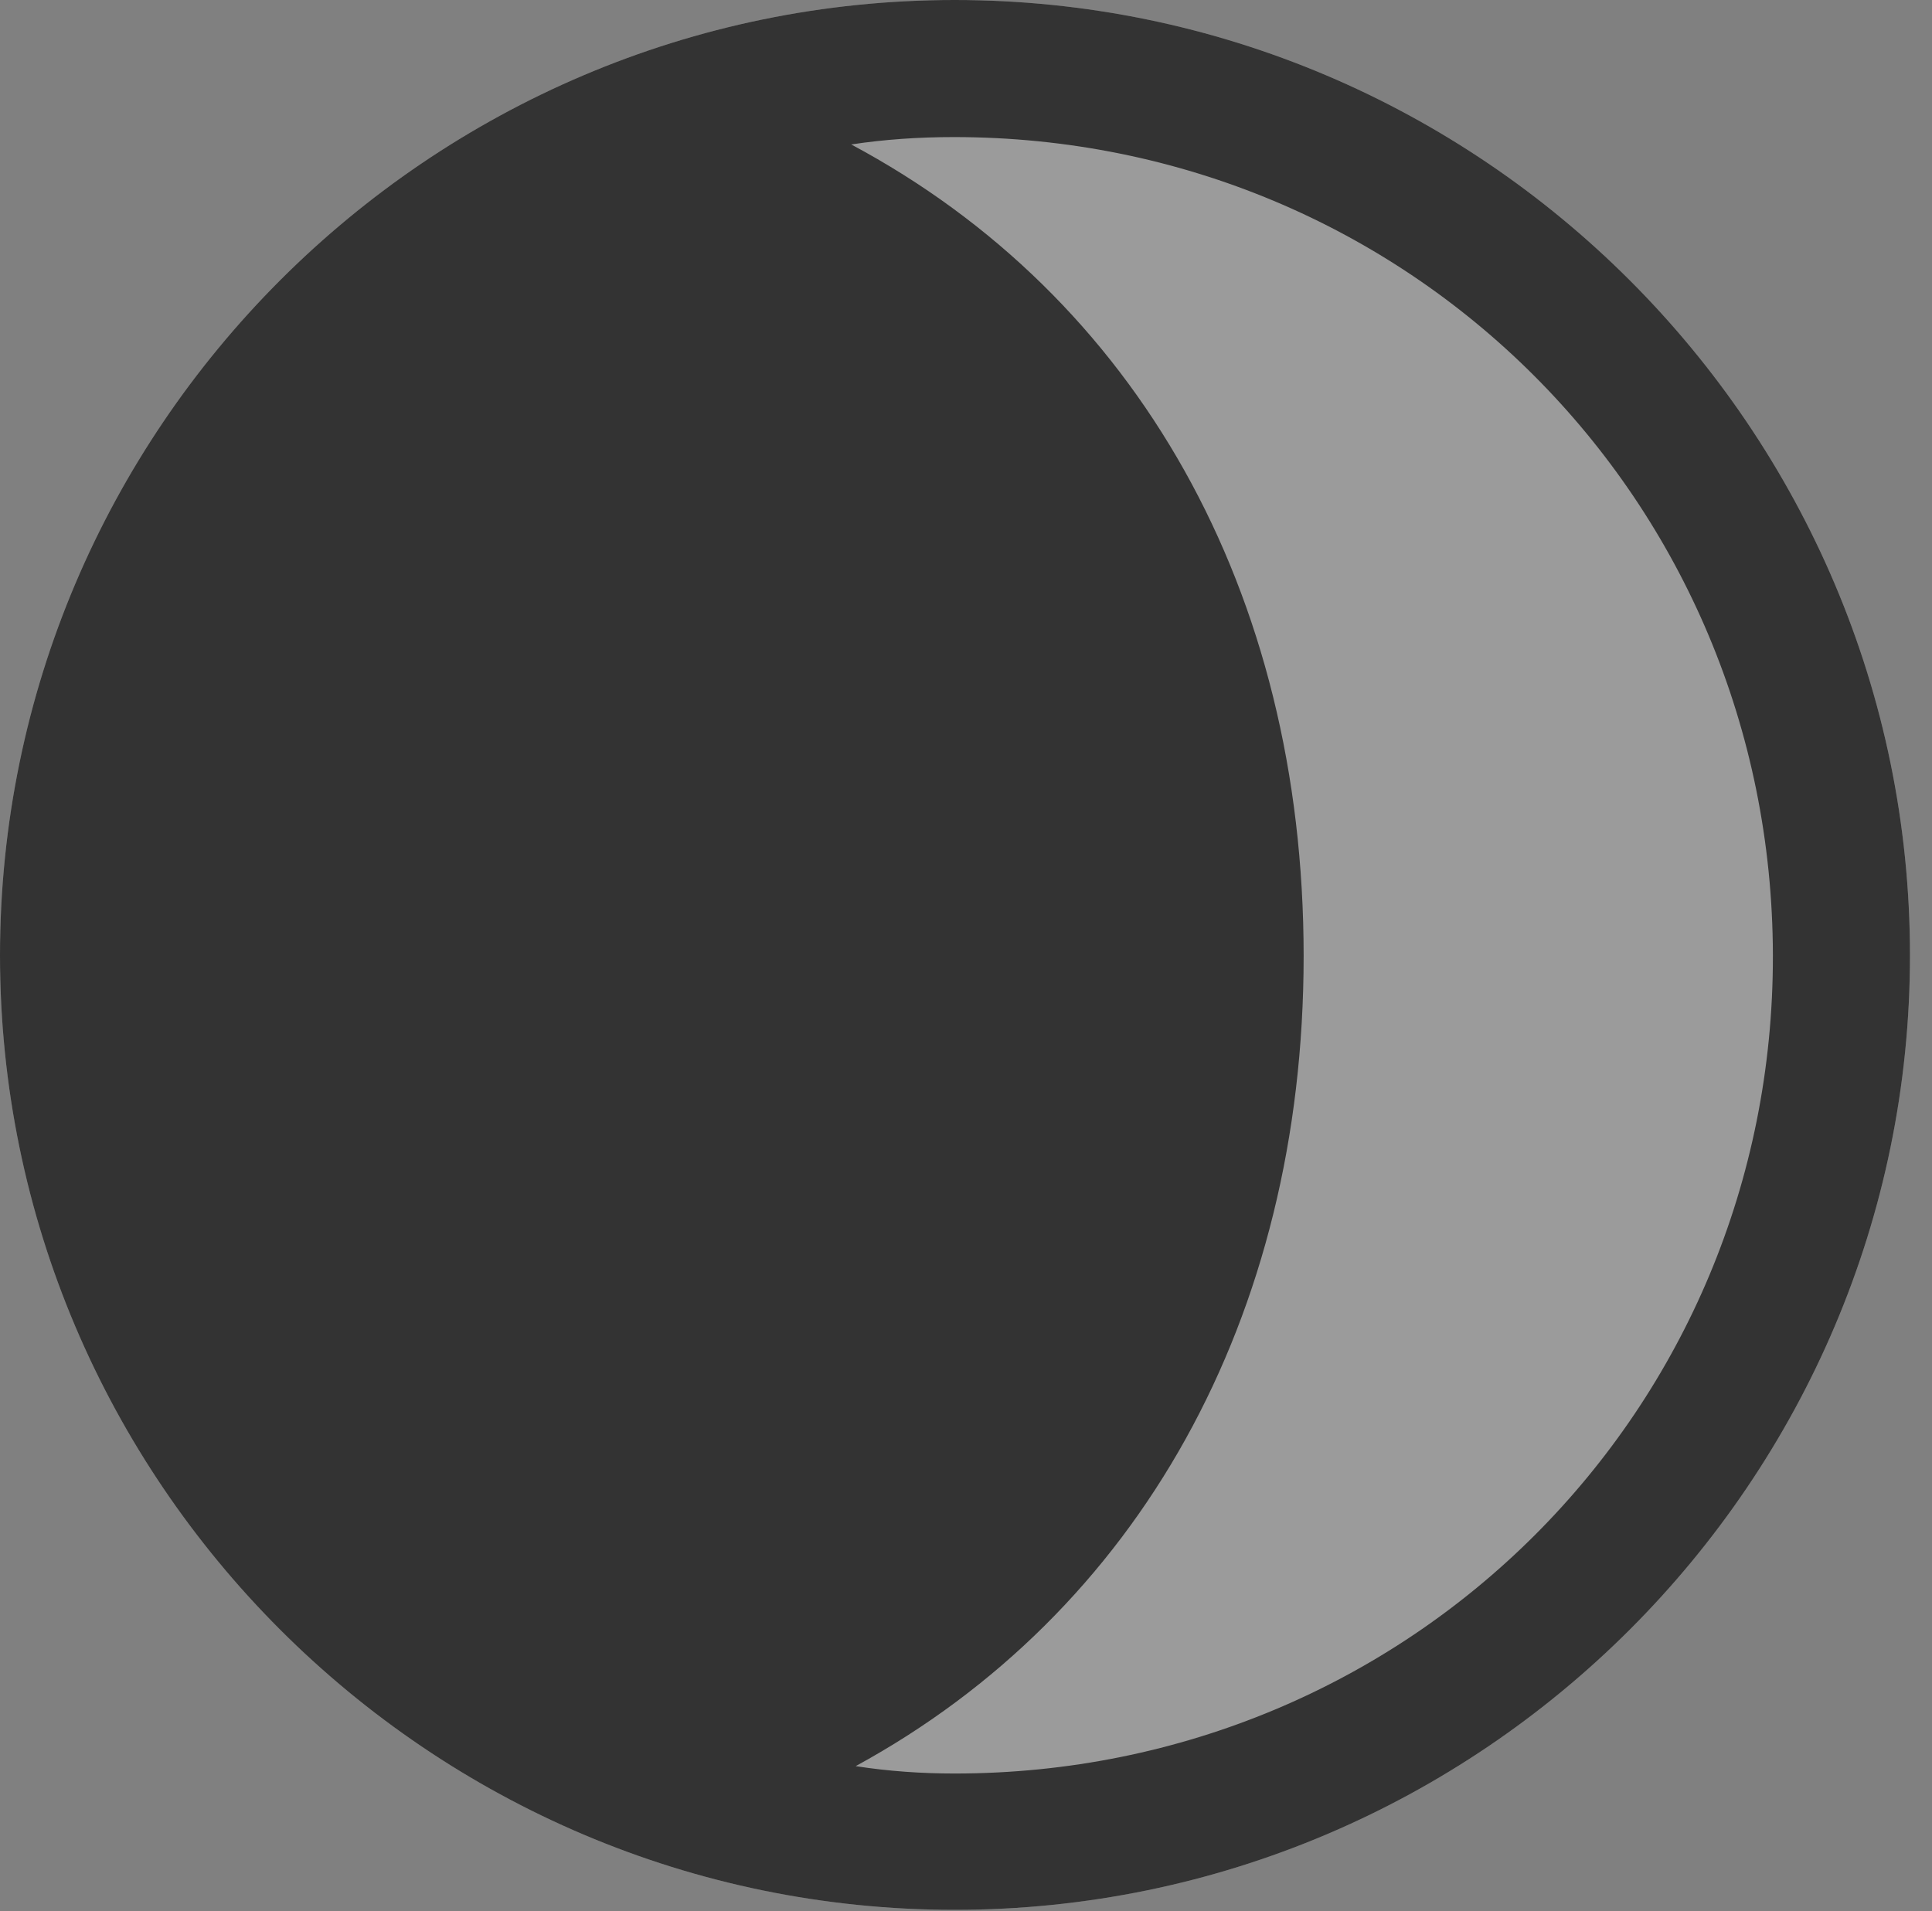 <?xml version="1.0" encoding="UTF-8"?>
<!--Generator: Apple Native CoreSVG 326-->
<!DOCTYPE svg
PUBLIC "-//W3C//DTD SVG 1.1//EN"
       "http://www.w3.org/Graphics/SVG/1.1/DTD/svg11.dtd">
<svg version="1.1" xmlns="http://www.w3.org/2000/svg" xmlns:xlink="http://www.w3.org/1999/xlink" viewBox="0 0 30.879 30.551">
 <rect x="0" y="0" width="30.879" height="30.551" fill="#808080" stroke="none"/>
 <g>
  <rect height="30.551" opacity="0" width="30.879" x="0" y="0"/>
  <path d="M15.258 30.527C23.672 30.527 30.527 23.672 30.527 15.27C30.527 6.855 23.672 0 15.258 0C6.855 0 0 6.855 0 15.27C0 23.672 6.855 30.527 15.258 30.527Z" fill="white" fill-opacity="0.212"/>
  <path d="M28.336 15.27C28.348 22.547 22.535 28.348 15.258 28.348C14.73 28.348 14.203 28.312 13.676 28.23C18.188 25.77 20.836 21.07 20.836 15.281C20.836 9.445 18.164 4.746 13.605 2.309C14.145 2.227 14.695 2.191 15.246 2.191C22.523 2.191 28.324 7.992 28.336 15.27ZM15.258 30.527C23.672 30.527 30.527 23.672 30.527 15.27C30.527 6.855 23.672 0 15.258 0C6.855 0 0 6.855 0 15.27C0 23.672 6.855 30.527 15.258 30.527Z" fill="#333333"/>
 </g>
</svg>
